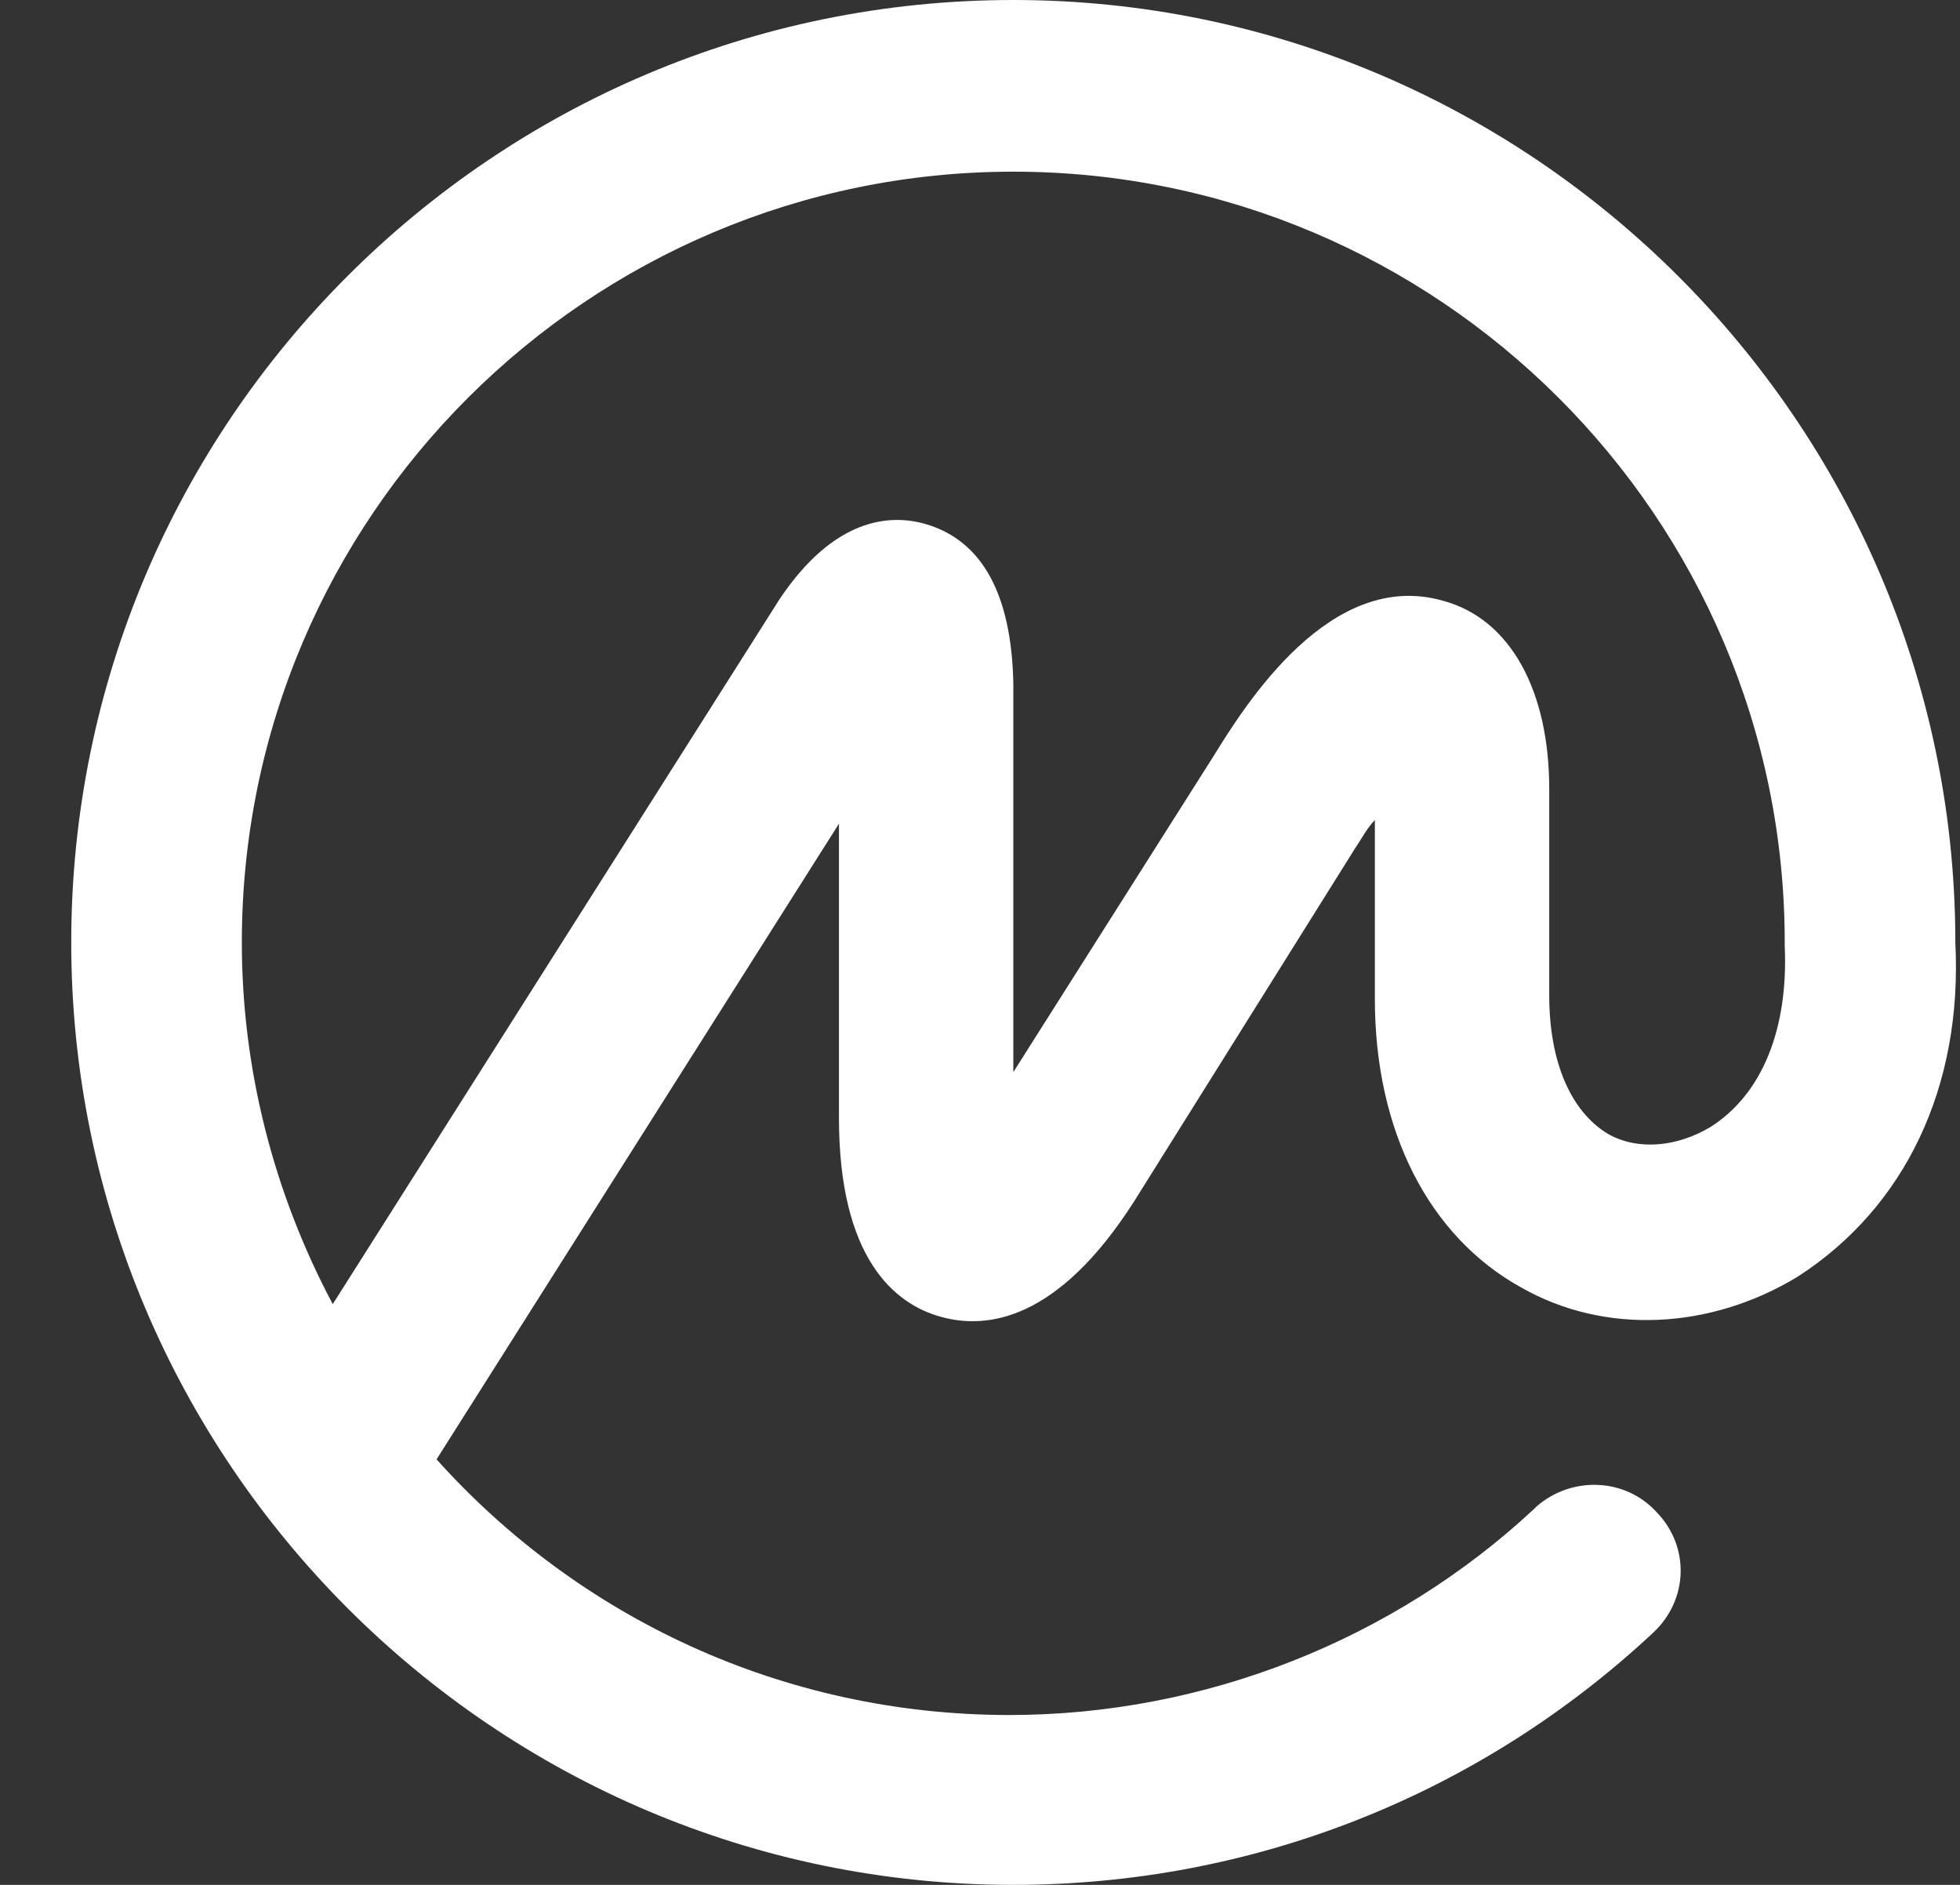 <svg width="26" height="25" viewBox="0 0 26 25" fill="none" xmlns="http://www.w3.org/2000/svg">
<rect x="0" y="0" width="26" height="25" fill="#333333" stroke="none"/>
<path d="M25.938 12.5V12.452C25.913 5.596 20.305 0 13.442 0C6.554 0 0.945 5.596 0.945 12.5C0.945 19.38 6.554 25 13.442 25C16.615 25 19.616 23.813 21.928 21.657C22.396 21.221 22.42 20.518 21.977 20.058C21.559 19.598 20.846 19.574 20.378 19.985C20.378 19.985 20.379 19.985 20.354 20.01C18.484 21.754 15.975 22.747 13.392 22.747C10.367 22.747 7.661 21.439 5.791 19.356L11.129 10.925V14.826C11.129 16.691 11.867 17.297 12.482 17.466C13.097 17.636 14.032 17.515 15.041 15.94L17.968 11.264C18.066 11.119 18.14 10.974 18.238 10.877V13.251C18.238 14.995 18.952 16.4 20.182 17.078C21.289 17.708 22.691 17.636 23.847 16.933C25.274 16.013 26.036 14.414 25.938 12.5ZM22.691 14.947C22.248 15.213 21.732 15.262 21.338 15.044C20.846 14.753 20.551 14.099 20.551 13.203V10.465C20.551 9.157 20.034 8.212 19.149 7.97C17.648 7.534 16.517 9.351 16.098 10.029L13.442 14.22V9.06C13.417 7.873 13.023 7.171 12.286 6.953C11.793 6.807 11.056 6.88 10.342 7.946L4.414 17.297C3.627 15.819 3.208 14.171 3.208 12.5C3.208 6.856 7.808 2.277 13.442 2.277C19.075 2.277 23.675 6.856 23.675 12.5V12.549C23.724 13.639 23.38 14.511 22.691 14.947Z" fill="white"/>
</svg>
